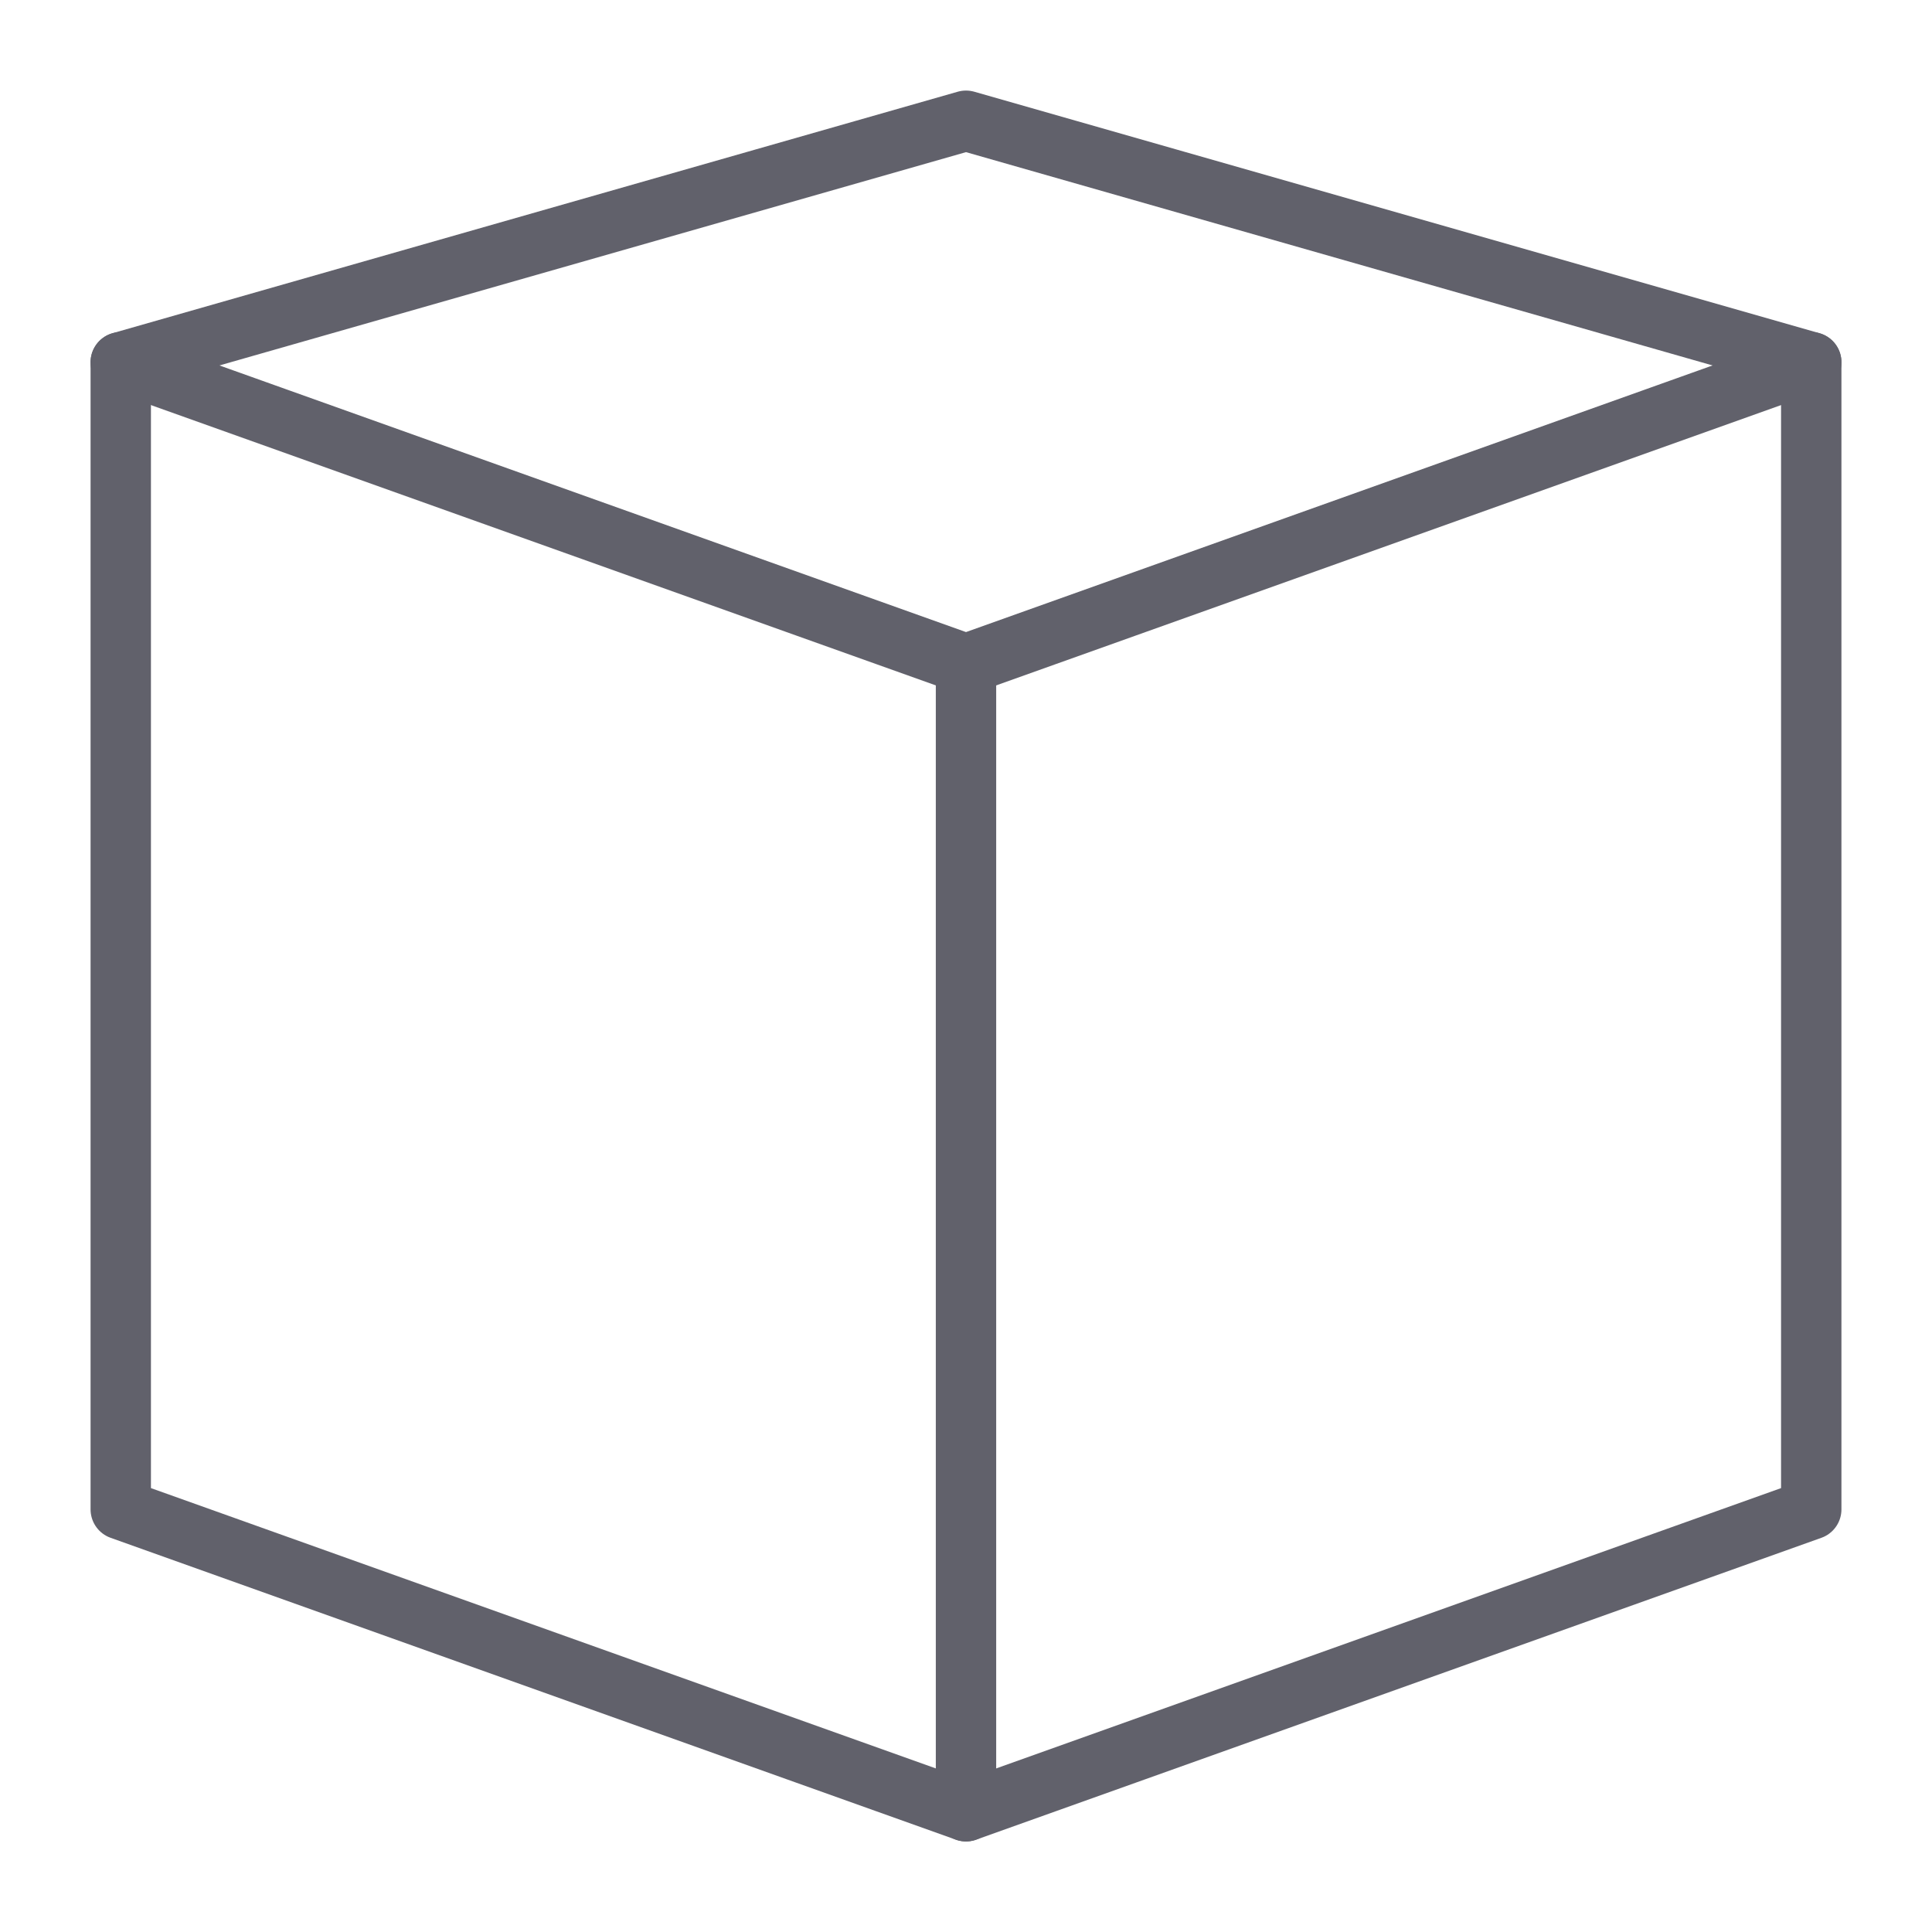 <svg xmlns="http://www.w3.org/2000/svg" height="64" width="64" viewBox="0 0 64 64"><title>app 3</title><g stroke-linecap="round" fill="#61616b" stroke-linejoin="round" class="nc-icon-wrapper"><polyline data-cap="butt" data-color="color-2" fill="none" stroke="#61616b" stroke-width="2" points="4,12 32,22 60,12 "></polyline> <line data-cap="butt" data-color="color-2" fill="none" stroke="#61616b" stroke-width="2" x1="32" y1="22" x2="32" y2="60"></line> <polygon fill="none" stroke="#61616b" stroke-width="2" points="60,50 32,60 4,50 4,12 32,4 60,12 "></polygon></g></svg>